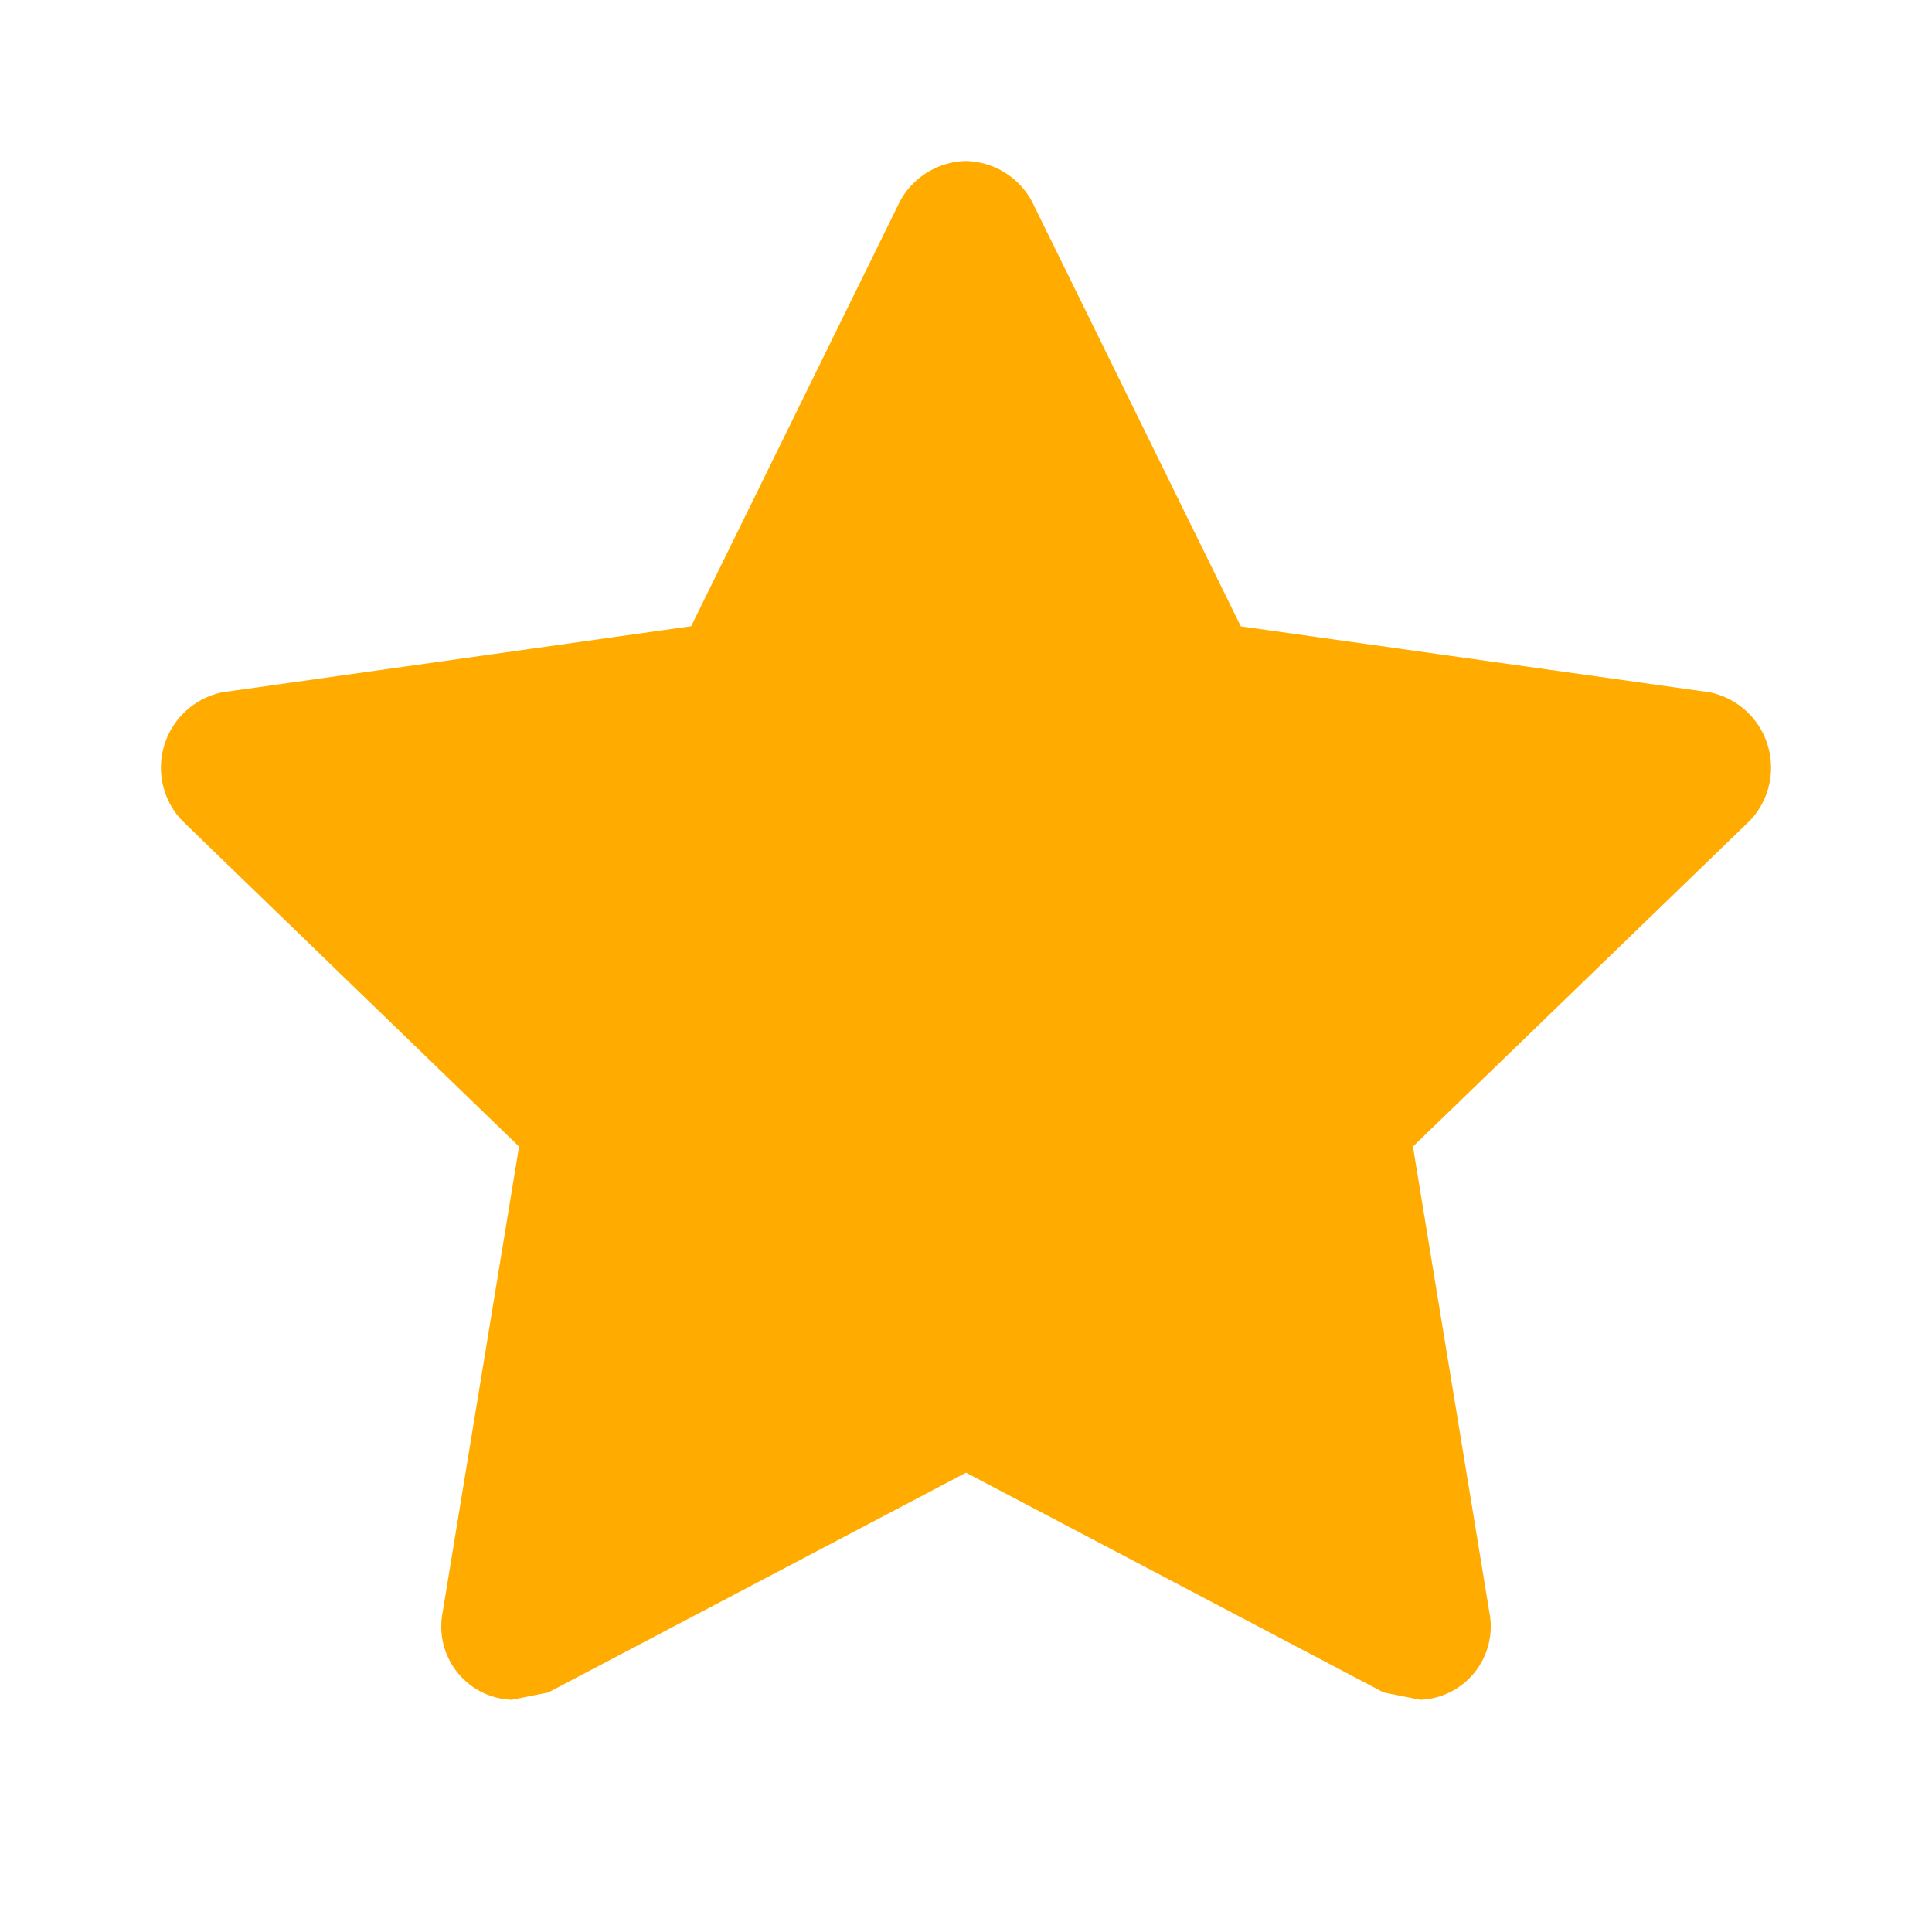 <svg data-name="Layer 2" xmlns="http://www.w3.org/2000/svg" width="24" height="24" viewBox="0 0 24 24">
    <g data-name="invisible box">
        <path data-name="Rectangle 23807" style="fill:none" d="M0 0h24v24H0z"/>
    </g>
    <g data-name="icons Q2">
        <path data-name="Path 16819" d="M12.025 3a.956.956 0 0 0-.819.5L8.612 8.779 2.787 9.6a.956.956 0 0 0-.5 1.593l4.187 4.05-.956 5.825a.91.91 0 0 0 .865 1.047l.455-.091 5.188-2.73 5.188 2.73.455.091a.91.91 0 0 0 .865-1.047l-.956-5.825 4.187-4.05a.956.956 0 0 0-.5-1.593l-5.825-.819L12.844 3.5a.956.956 0 0 0-.819-.5z" transform="translate(-.026 -1)" style="fill:#ffab00"/>
    </g>
</svg>
